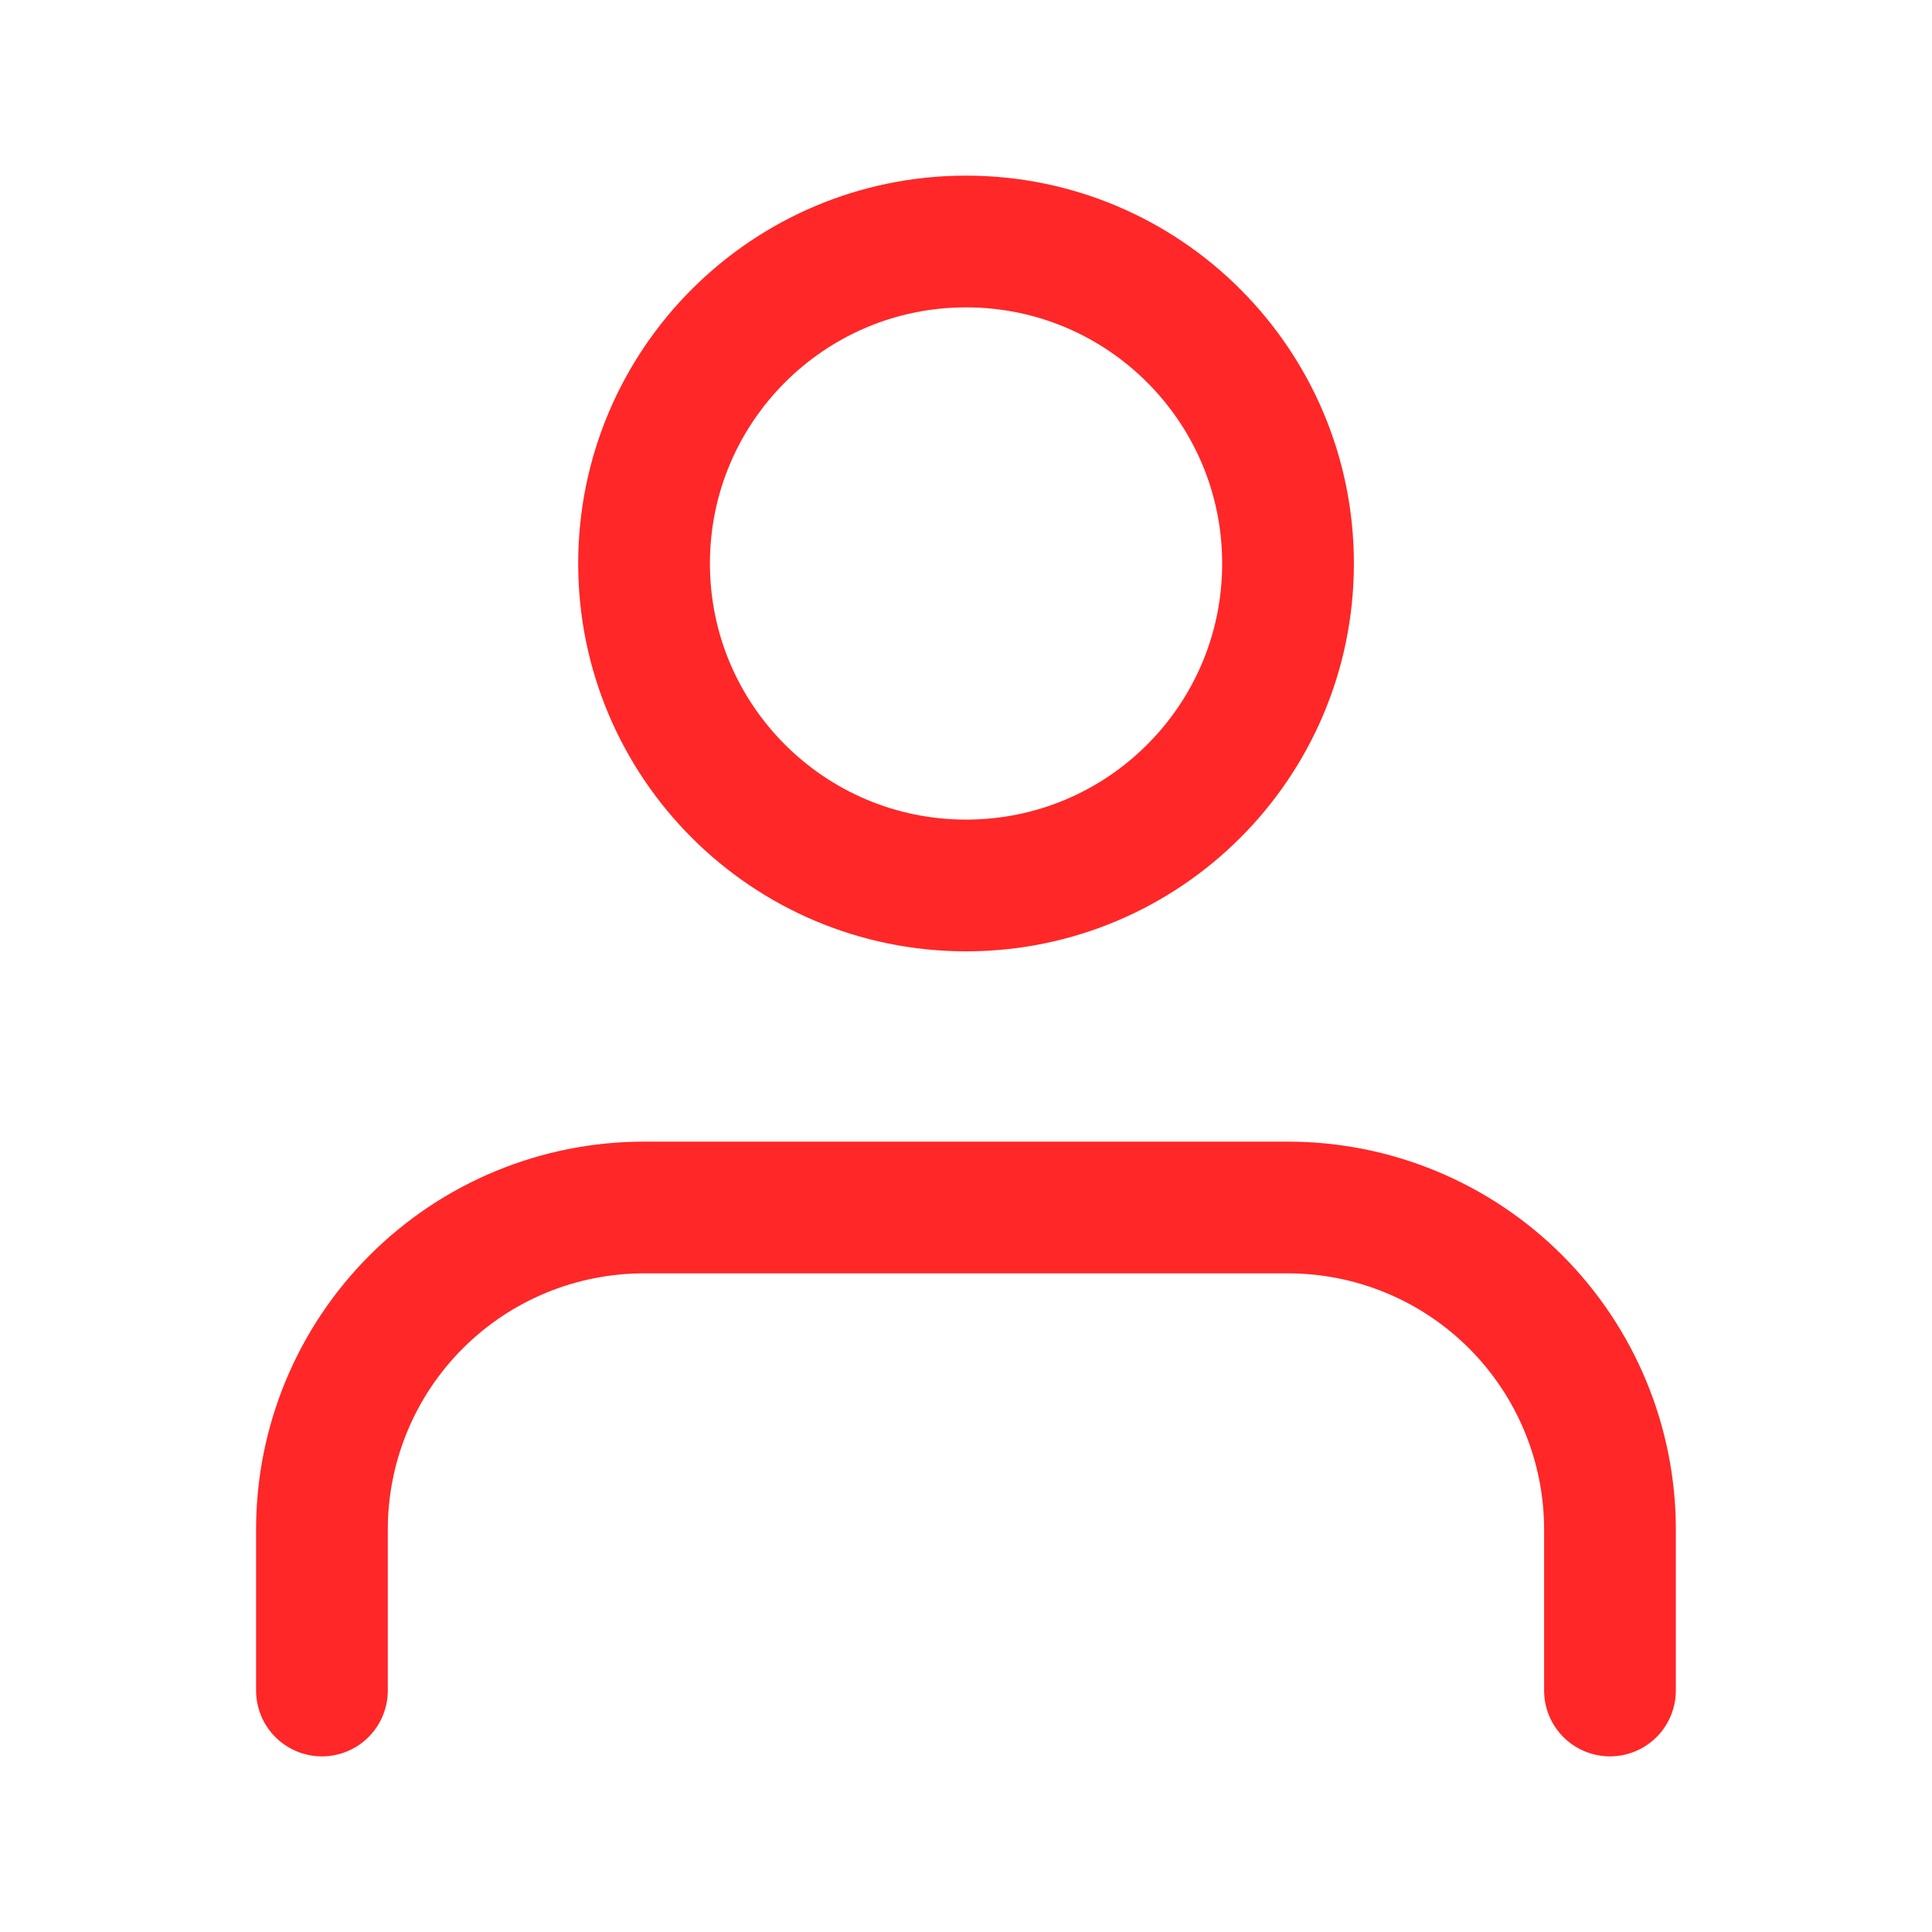 <svg width="22" height="22" viewBox="0 0 22 22" fill="none" xmlns="http://www.w3.org/2000/svg">
<path d="M18.333 19.25V17.417C18.333 16.444 17.946 15.512 17.259 14.824C16.571 14.136 15.639 13.75 14.666 13.75H7.333C6.36 13.75 5.428 14.136 4.74 14.824C4.052 15.512 3.666 16.444 3.666 17.417V19.25" stroke="#FF2727" stroke-width="1.5" stroke-linecap="round" stroke-linejoin="round"/>
<path d="M11.001 10.083C13.026 10.083 14.667 8.442 14.667 6.417C14.667 4.392 13.026 2.75 11.001 2.75C8.976 2.75 7.334 4.392 7.334 6.417C7.334 8.442 8.976 10.083 11.001 10.083Z" stroke="#FF2727" stroke-width="1.5" stroke-linecap="round" stroke-linejoin="round"/>
</svg>
